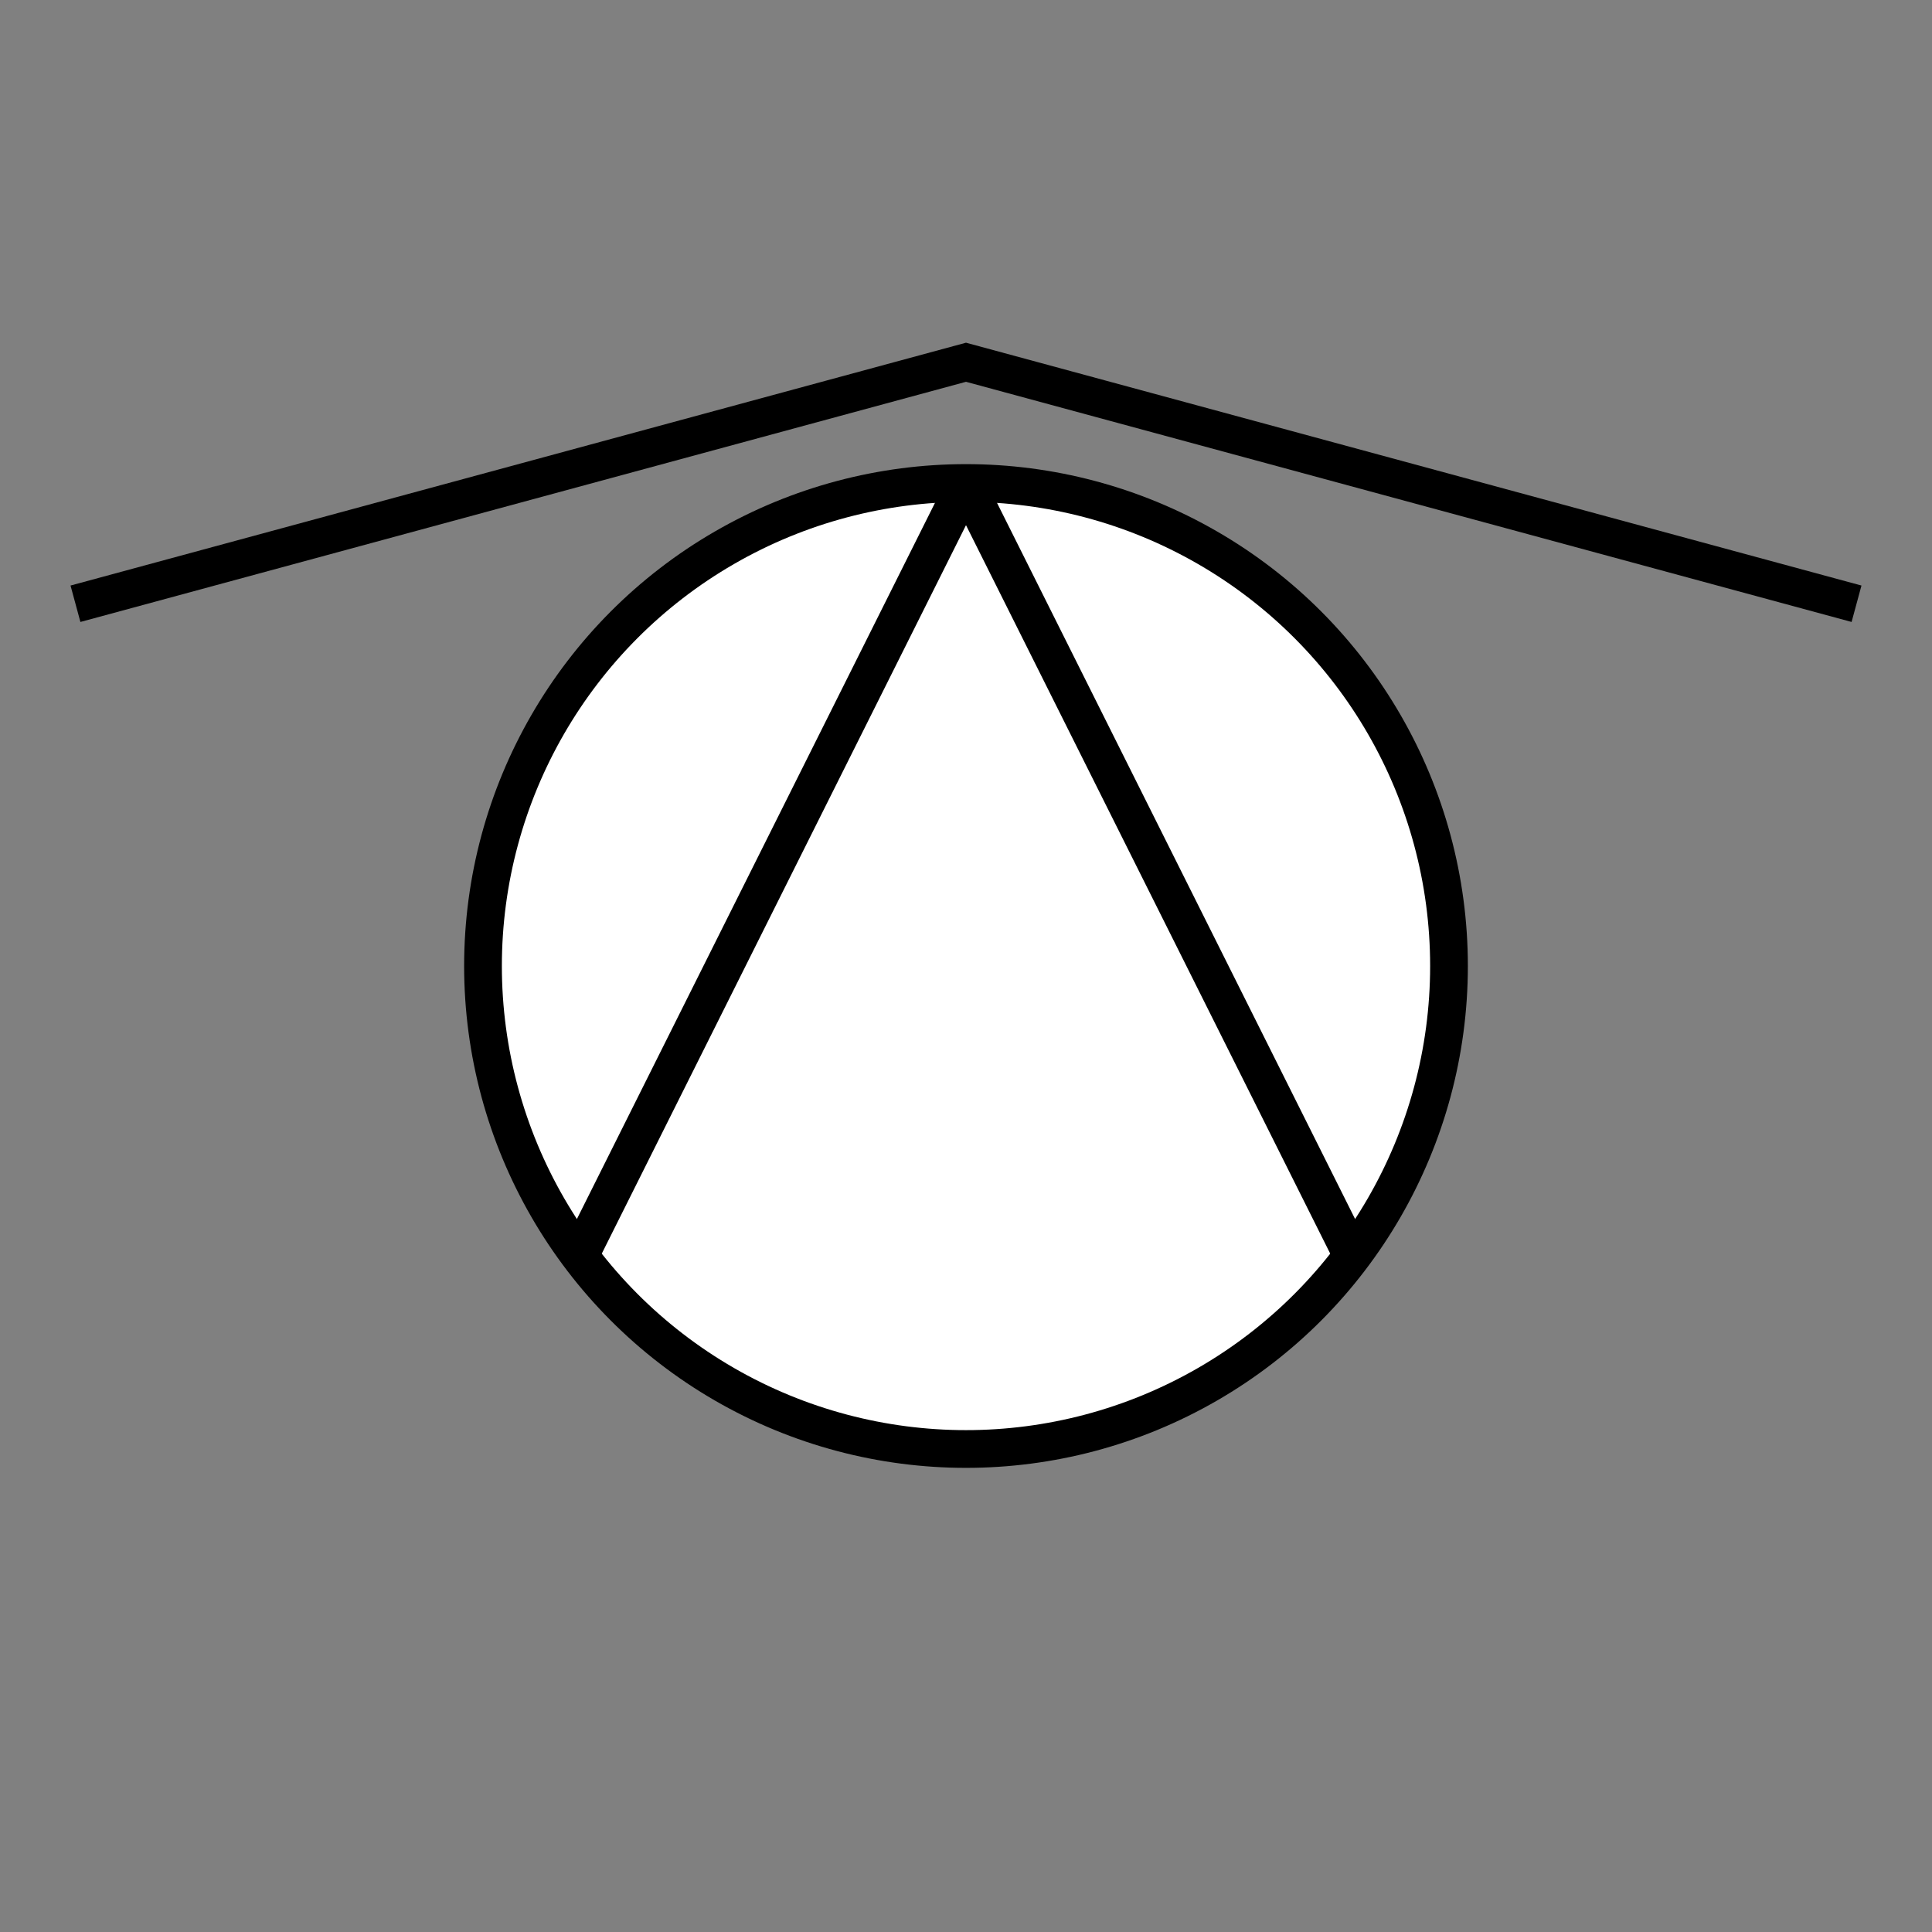 <!DOCTYPE svg PUBLIC "-//W3C//DTD SVG 1.1//EN" "http://www.w3.org/Graphics/SVG/1.1/DTD/svg11.dtd">
<svg version="1.1" xmlns="http://www.w3.org/2000/svg" width="256" height="256">
	<rect width="100%" height="100%" fill="#808080" stroke="none"/>
	<defs>
		<clipPath id="circle">
			<ellipse fill="#ffffff" stroke="#000000" stroke-width="5" cx="128" cy="128" rx="64" ry="64" />
		</clipPath>
	</defs>
	<ellipse fill="#ffffff" stroke="#000000" stroke-width="5" cx="128" cy="128" rx="64" ry="64" />
	<path d="M128,64 l64,128 M128,64 l-64,128" stroke="#000000" stroke-width="5" fill="none" clip-path="url(#circle)" />
	<path d="M10 80 L128 48 L246 80" stroke-width="5" stroke="#000000" fill="none" />
</svg>